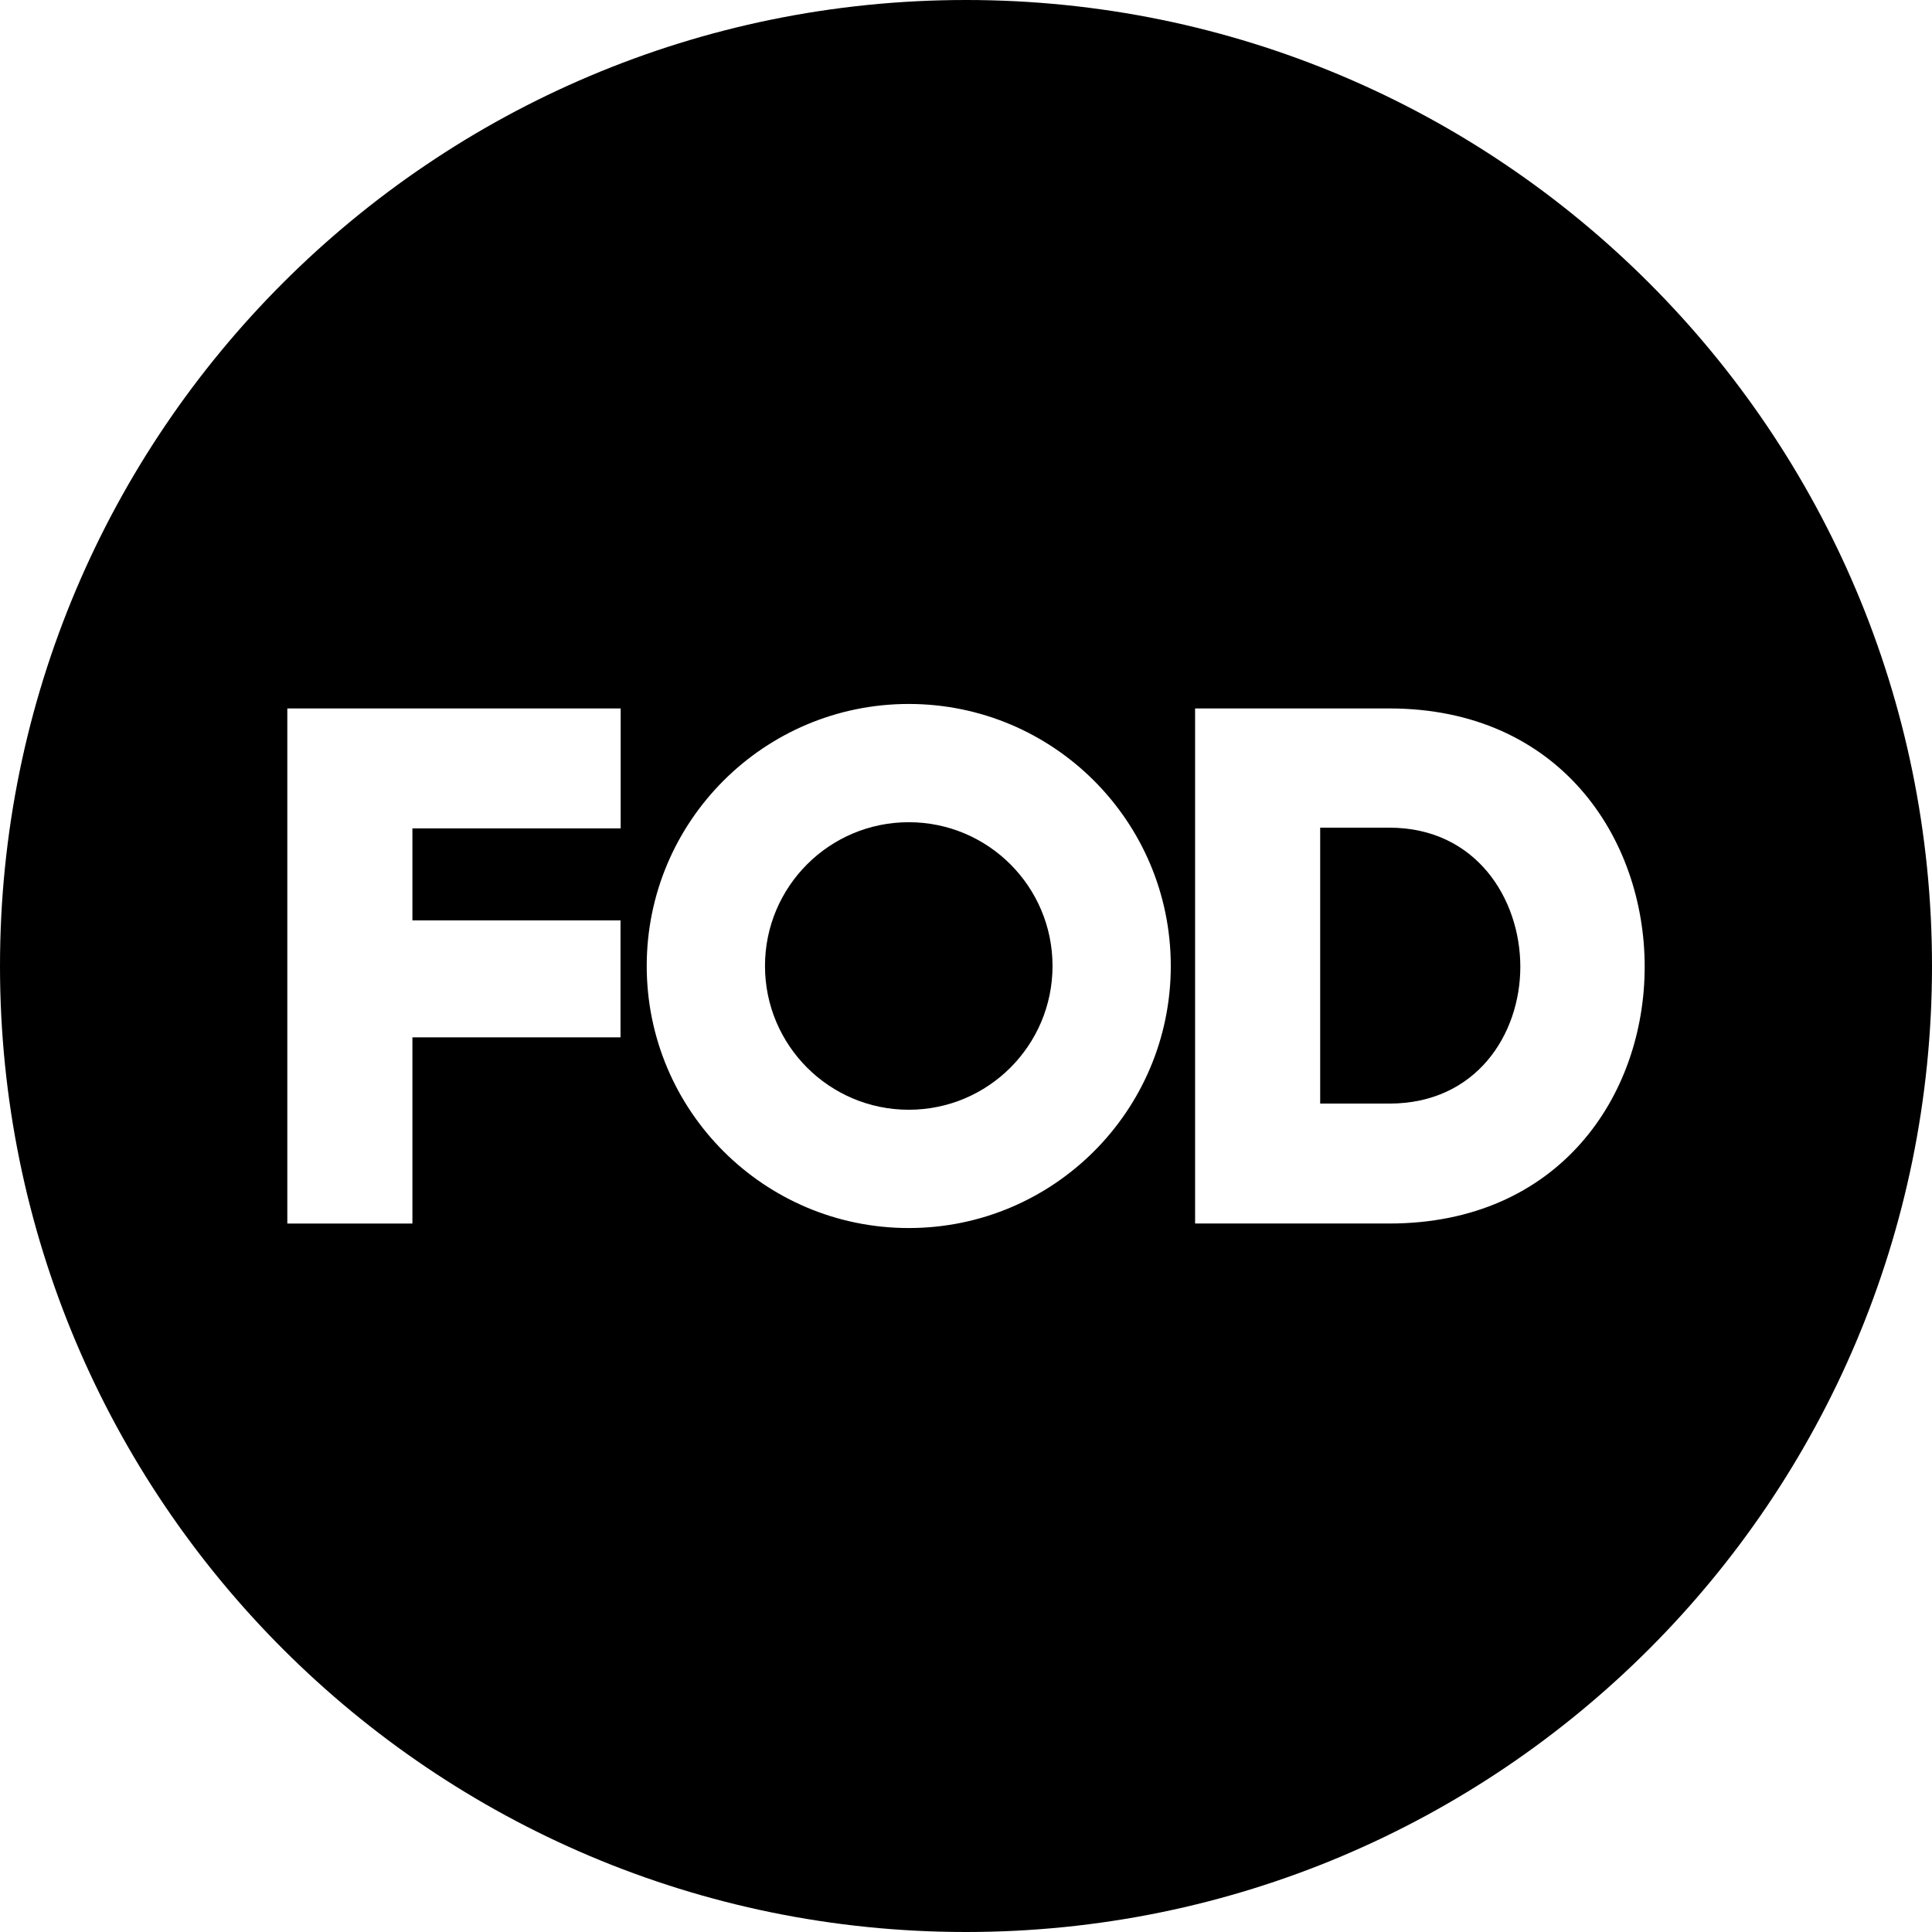 <?xml version="1.0" encoding="iso-8859-1"?>
<!-- Generator: Adobe Illustrator 16.0.0, SVG Export Plug-In . SVG Version: 6.00 Build 0)  -->
<!DOCTYPE svg PUBLIC "-//W3C//DTD SVG 1.1//EN" "http://www.w3.org/Graphics/SVG/1.1/DTD/svg11.dtd">
<svg version="1.1" id="Capa_1" xmlns="http://www.w3.org/2000/svg" xmlns:xlink="http://www.w3.org/1999/xlink" x="0px" y="0px"
	 width="97.75px" height="97.75px" viewBox="0 0 97.75 97.75" style="enable-background:new 0 0 97.75 97.75;" xml:space="preserve"
	>
<g>
	<g>
		<path d="M70.294,41.876h-3.499v13.96h3.499c4.394,0,6.627-3.499,6.627-6.924C76.921,45.486,74.688,41.876,70.294,41.876z"/>
		<path d="M48.875,0C21.882,0,0,21.882,0,48.875S21.882,97.75,48.875,97.75S97.75,75.868,97.75,48.875S75.868,0,48.875,0z
			 M31.403,41.913H20.866v4.654h10.529v5.919H20.866v9.419h-6.329V35.845h16.866V41.913z M45.979,62.133
			c-7.322,0-13.258-5.938-13.258-13.258c0-7.322,5.936-13.258,13.258-13.258c7.321,0,13.257,5.936,13.257,13.258
			C59.236,56.195,53.301,62.133,45.979,62.133z M70.294,61.904h-9.828v-26.06h9.828c8.601,0,12.919,6.553,12.919,13.067
			C83.213,55.426,78.895,61.904,70.294,61.904z"/>
		<circle cx="45.979" cy="48.874" r="7.274"/>
	</g>
</g>
<g>
</g>
<g>
</g>
<g>
</g>
<g>
</g>
<g>
</g>
<g>
</g>
<g>
</g>
<g>
</g>
<g>
</g>
<g>
</g>
<g>
</g>
<g>
</g>
<g>
</g>
<g>
</g>
<g>
</g>
</svg>
